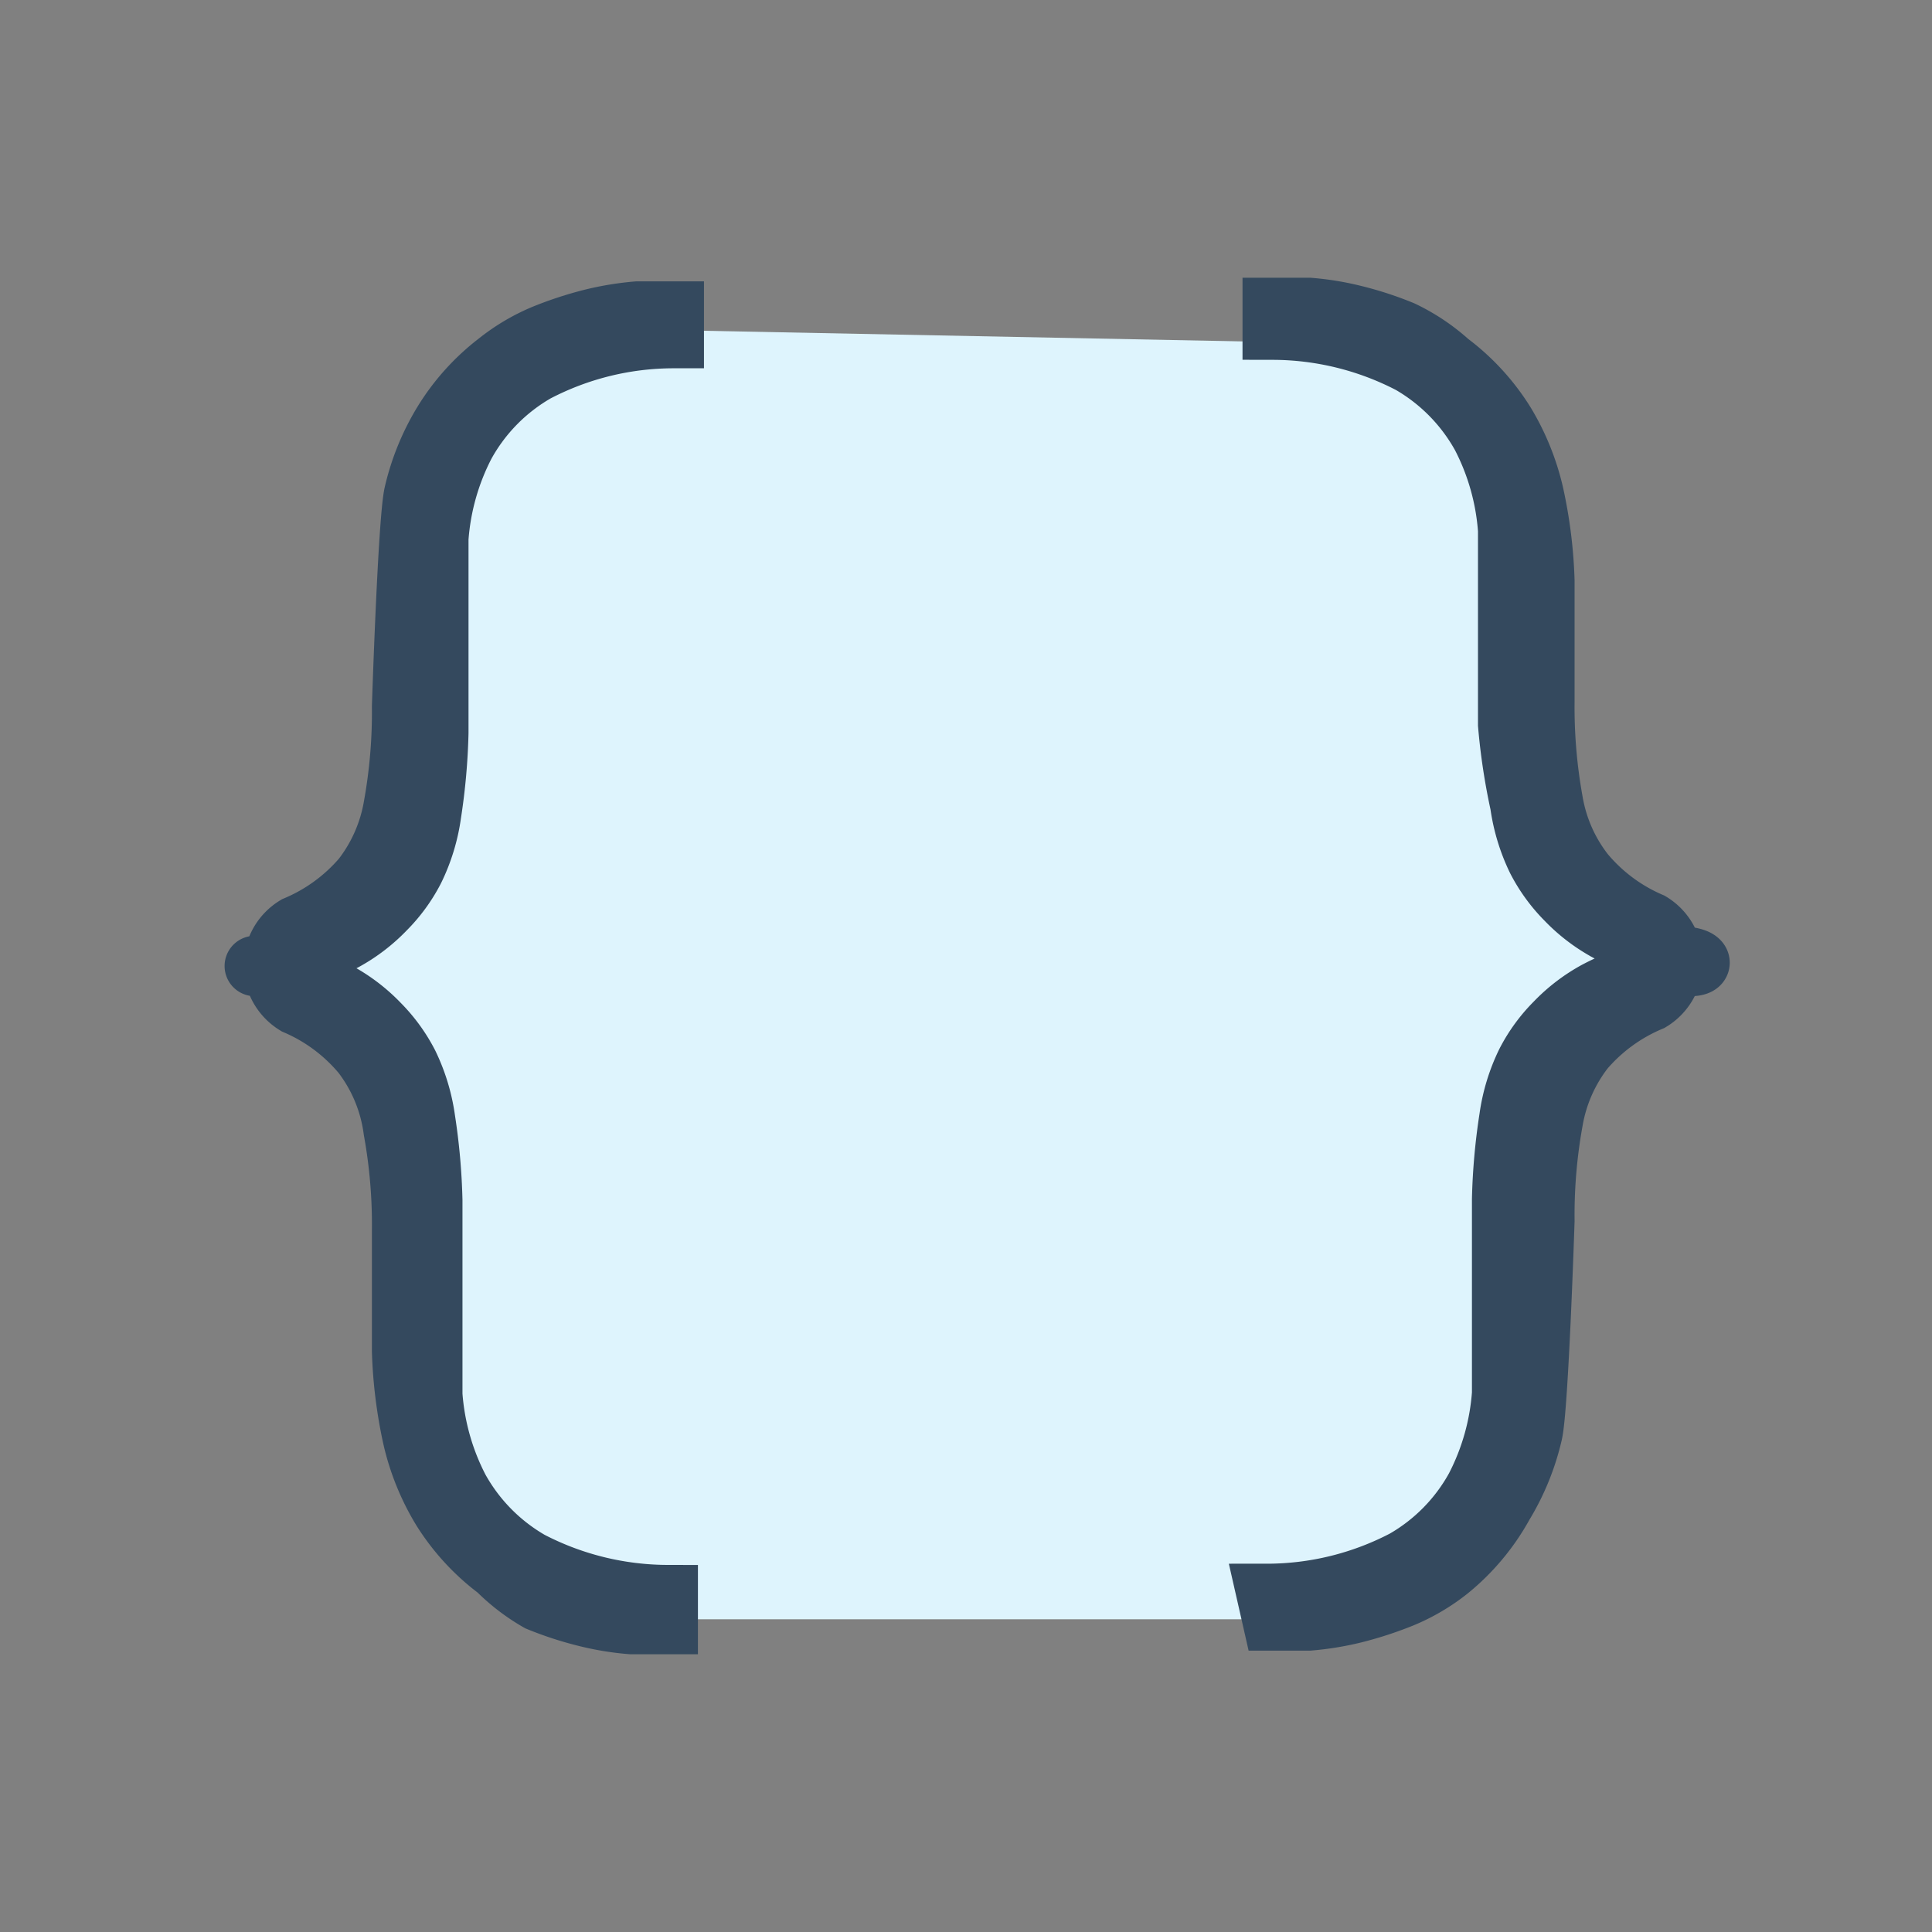 <svg xmlns="http://www.w3.org/2000/svg" viewBox="0 0 16 16"><rect x="0" y="0" width="16" height="16" fill="#808080" stroke="none"/><defs><style>.cls-1{fill:#def4fd;}.cls-2{fill:#34495e;stroke:#34495e;stroke-miterlimit:10;stroke-width:0.5px;}</style></defs><title>procedure</title><g id="_2" data-name="2"><polygon class="cls-1" points="10.92 13.41 12.19 12.74 12.54 11.24 12.54 10.54 12.72 9.04 13.17 8.48 14.3 7.92 13.17 7.92 13.17 7.92 13.17 7.92 13.94 7.78 12.77 6.91 12.7 6.32 12.7 5.24 12.54 3.76 12.07 3.21 11.32 2.88 10.92 2.84 4.85 2.72 3.98 3.33 3.44 3.77 3.44 4.38 3.54 4.21 3.35 6.23 3.44 6.93 1.92 7.92 1.7 8.11 1.92 7.92 2.9 8.63 3.05 9.04 3.63 10.56 3.59 11.22 3.58 11.68 3.59 10.88 3.59 11.27 3.81 12.23 4.17 12.71 4.79 13.09 5.3 13.41 10.92 13.41"/><path class="cls-2" d="M10.49,13.2a2.46,2.46,0,0,0,1.14-.28,1.56,1.56,0,0,0,.59-.6,2,2,0,0,0,.22-.78q0-.42,0-.81v.2c0-.38,0-.7,0-1a5.15,5.15,0,0,1,.06-.67,1.53,1.53,0,0,1,.14-.46,1.32,1.32,0,0,1,.24-.33,1.4,1.4,0,0,1,.34-.26,2.21,2.21,0,0,1,.36-.15A2,2,0,0,1,14,8c.1,0,.1-.05,0-.07a2,2,0,0,1-.33-.07,2,2,0,0,1-.36-.15,1.4,1.4,0,0,1-.34-.26,1.34,1.34,0,0,1-.24-.33,1.54,1.54,0,0,1-.14-.46A5.17,5.17,0,0,1,12.49,6q0-.39,0-1v.2c0-.26,0-.53,0-.81a2,2,0,0,0-.22-.78,1.57,1.57,0,0,0-.59-.6,2.48,2.48,0,0,0-1.14-.28V2.55l.3,0a2.29,2.29,0,0,1,.37.06,2.84,2.84,0,0,1,.4.13A1.61,1.61,0,0,1,12,3a1.85,1.85,0,0,1,.46.5,2,2,0,0,1,.24.59,3.87,3.87,0,0,1,.09.72c0,.26,0,1,0,1a4.39,4.39,0,0,0,.07.83,1.32,1.32,0,0,0,.26.59,1.47,1.47,0,0,0,.55.41.38.38,0,0,1,0,.65,1.48,1.48,0,0,0-.55.4,1.33,1.33,0,0,0-.26.59,4.39,4.39,0,0,0-.07.83s-.05,1.54-.1,1.76a2,2,0,0,1-.24.59A1.84,1.84,0,0,1,12,13a1.61,1.61,0,0,1-.39.23,3,3,0,0,1-.4.13,2.41,2.41,0,0,1-.37.06l-.3,0Z"/><path class="cls-2" d="M5.58,2.8a2.46,2.46,0,0,0-1.14.28,1.56,1.56,0,0,0-.59.6,2,2,0,0,0-.22.78q0,.42,0,.81v-.2c0,.38,0,.7,0,1a5.15,5.15,0,0,1-.06.67,1.53,1.53,0,0,1-.14.46,1.32,1.32,0,0,1-.24.33,1.4,1.4,0,0,1-.34.26,2.21,2.21,0,0,1-.36.15A2,2,0,0,1,2.11,8C2,8,2,8,2.11,8a2,2,0,0,1,.33.07,2,2,0,0,1,.36.15,1.4,1.4,0,0,1,.34.26,1.34,1.34,0,0,1,.24.33,1.54,1.54,0,0,1,.14.46,5.17,5.17,0,0,1,.06.67q0,.39,0,1v-.2c0,.26,0,.53,0,.81a2,2,0,0,0,.22.78,1.57,1.57,0,0,0,.59.6,2.48,2.48,0,0,0,1.14.28v.24l-.3,0a2.29,2.29,0,0,1-.37-.06,2.84,2.84,0,0,1-.4-.13A1.61,1.61,0,0,1,4.12,13a1.85,1.85,0,0,1-.46-.5,2,2,0,0,1-.24-.59,3.87,3.87,0,0,1-.09-.72c0-.26,0-1,0-1a4.39,4.39,0,0,0-.07-.83A1.32,1.32,0,0,0,3,8.73a1.47,1.47,0,0,0-.55-.41.38.38,0,0,1,0-.65A1.48,1.48,0,0,0,3,7.27a1.33,1.33,0,0,0,.26-.59,4.39,4.39,0,0,0,.07-.83s.05-1.54.1-1.76a2,2,0,0,1,.24-.59A1.84,1.84,0,0,1,4.12,3a1.61,1.61,0,0,1,.39-.23,3,3,0,0,1,.4-.13,2.41,2.41,0,0,1,.37-.06l.3,0Z"/></g></svg>